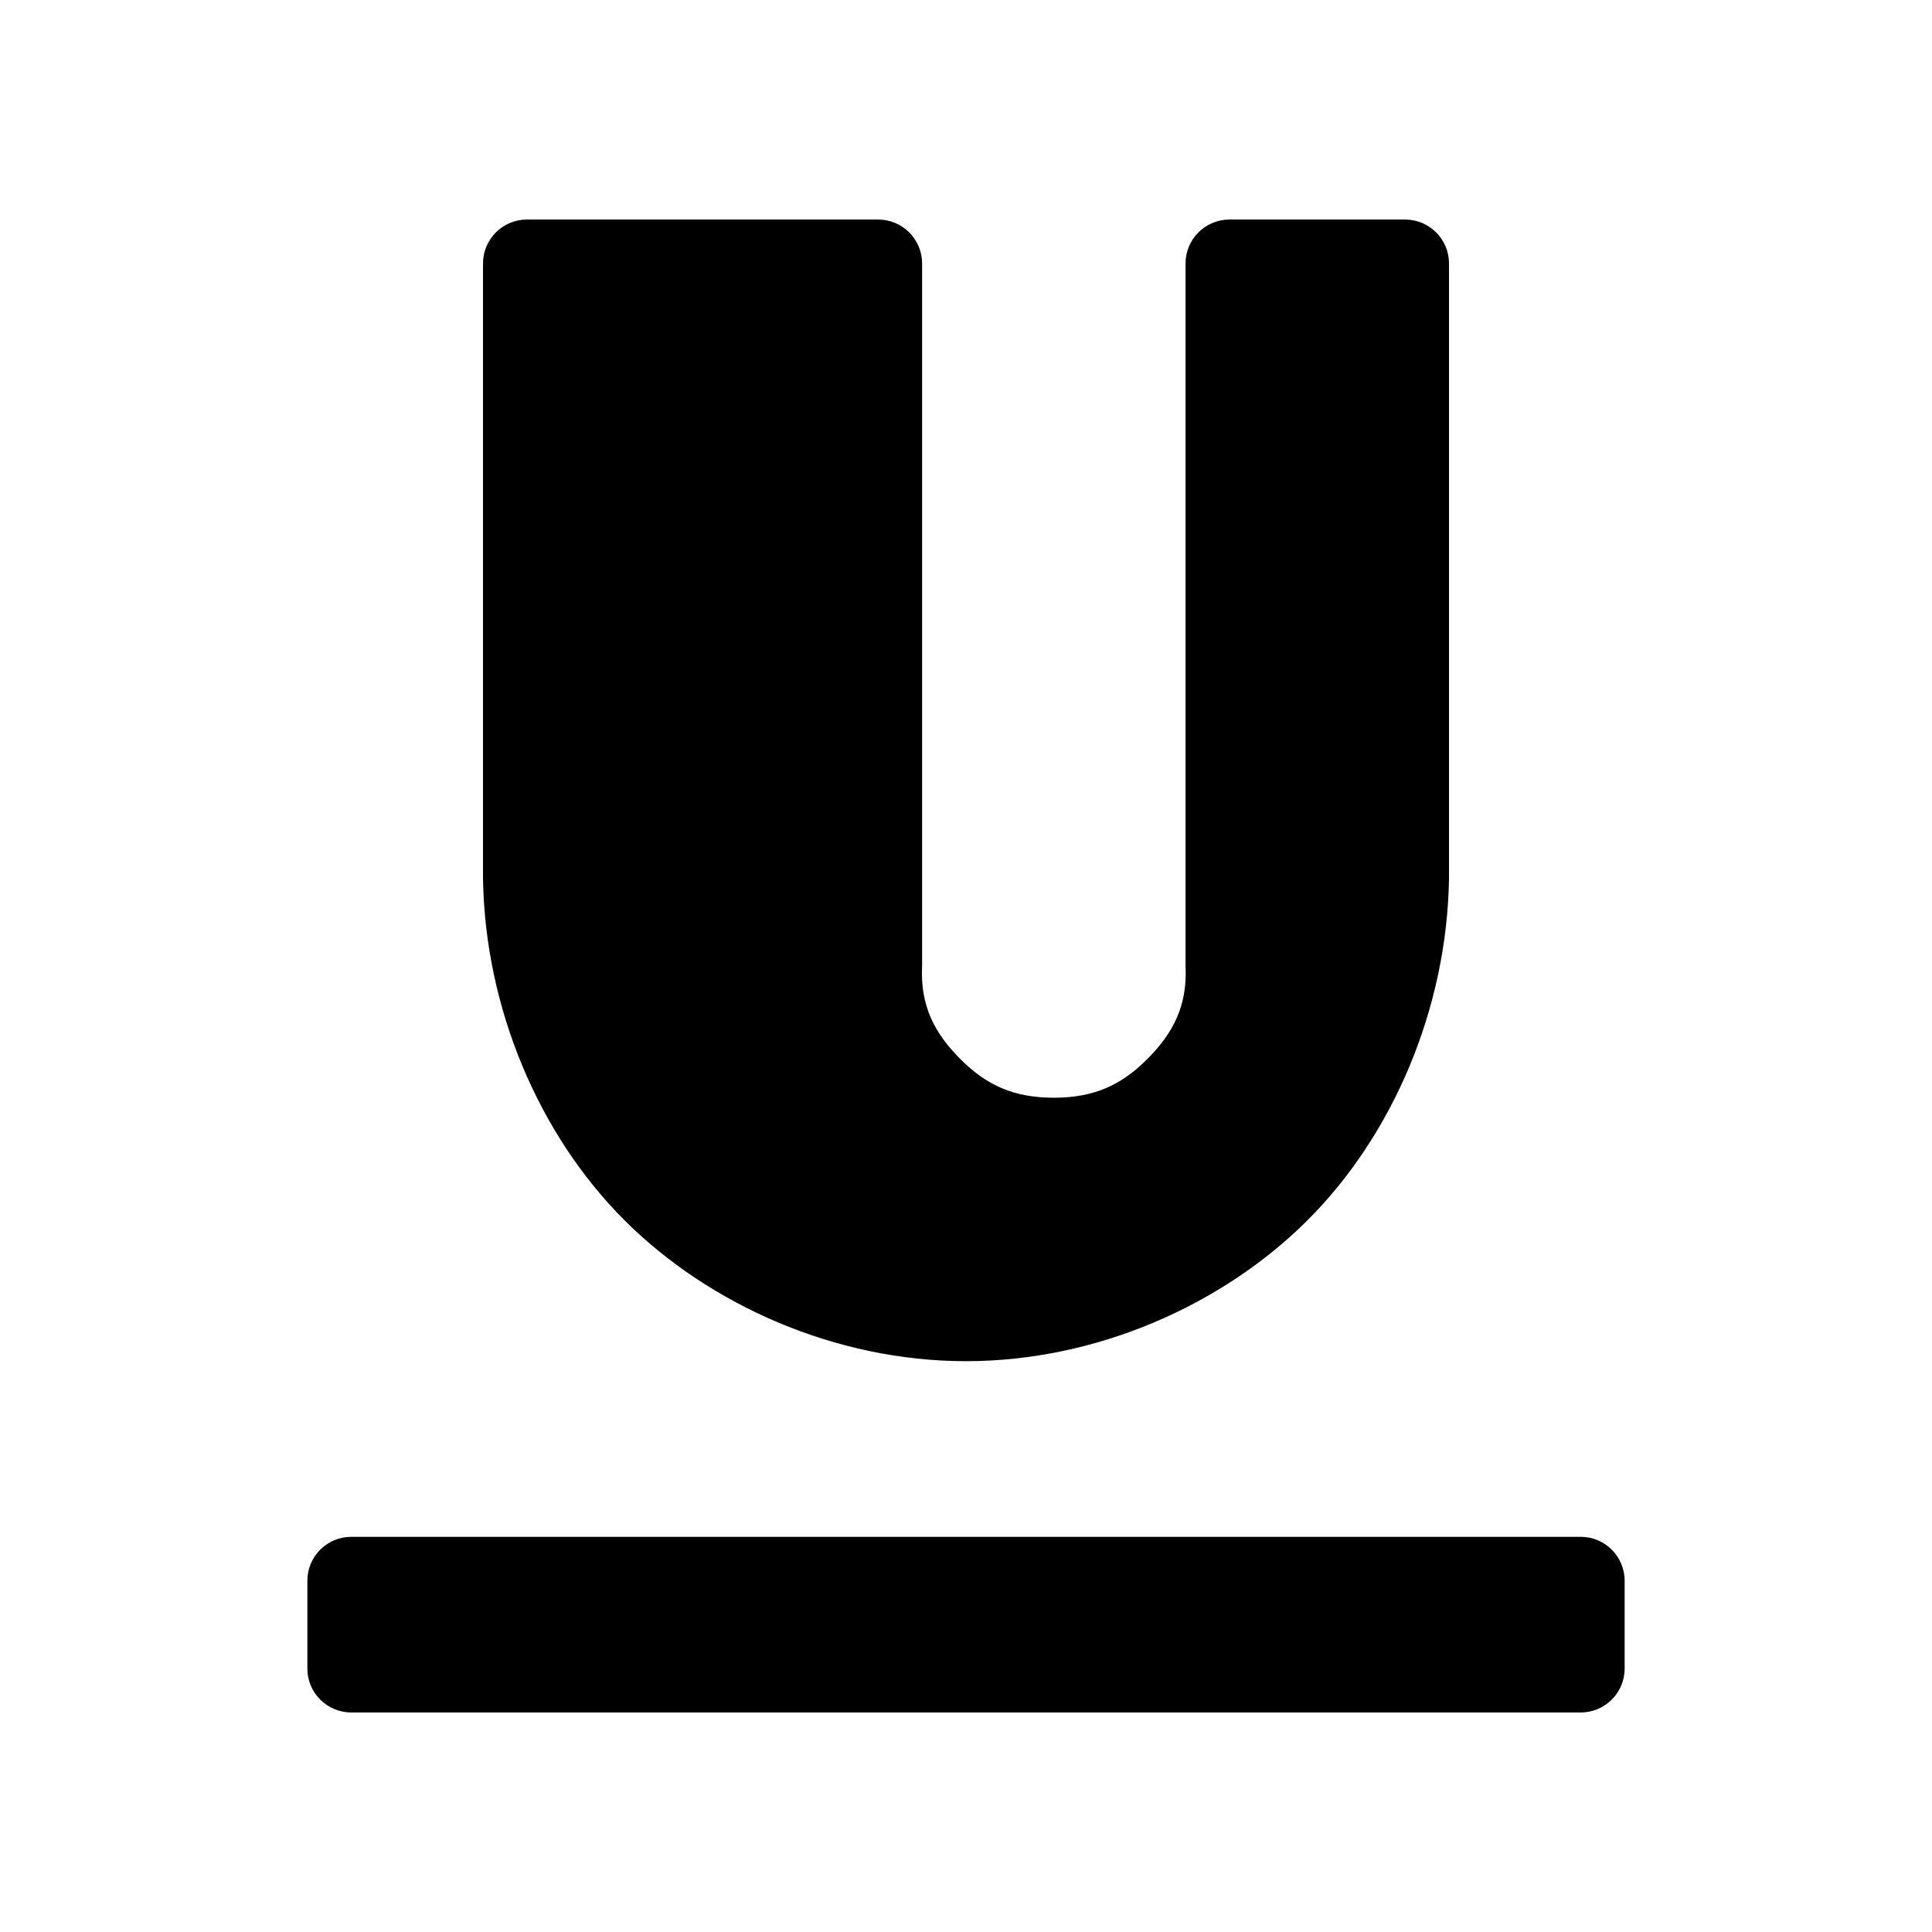 <svg viewBox="0 0 22 22" xmlns="http://www.w3.org/2000/svg">
  <defs>
    <style type="text/css" id="current-color-scheme">.ColorScheme-Highlight { color:#000000; }</style>
  </defs><path class="ColorScheme-Highlight" fill="currentColor" d="m10.5 3v8c-.022.452.14.764.438 1.062s.61.438 1.062.438.764-.14 1.062-.438.46-.61.438-1.062v-8c0-.276.224-.5.5-.5h2c.276 0 .5.224.5.5v7c-.022 1.487-.641 2.925-1.608 3.892s-2.405 1.608-3.892 1.608-2.925-.641-3.892-1.608-1.586-2.405-1.608-3.892v-7c0-.276.224-.5.5-.5h4c.276 0 .5.224.5.5zm8 15v1c0 .276-.224.5-.5.5h-14c-.276 0-.5-.224-.5-.5v-1c0-.276.224-.5.5-.5h14c.276 0 .5.224.5.5z"/></svg>